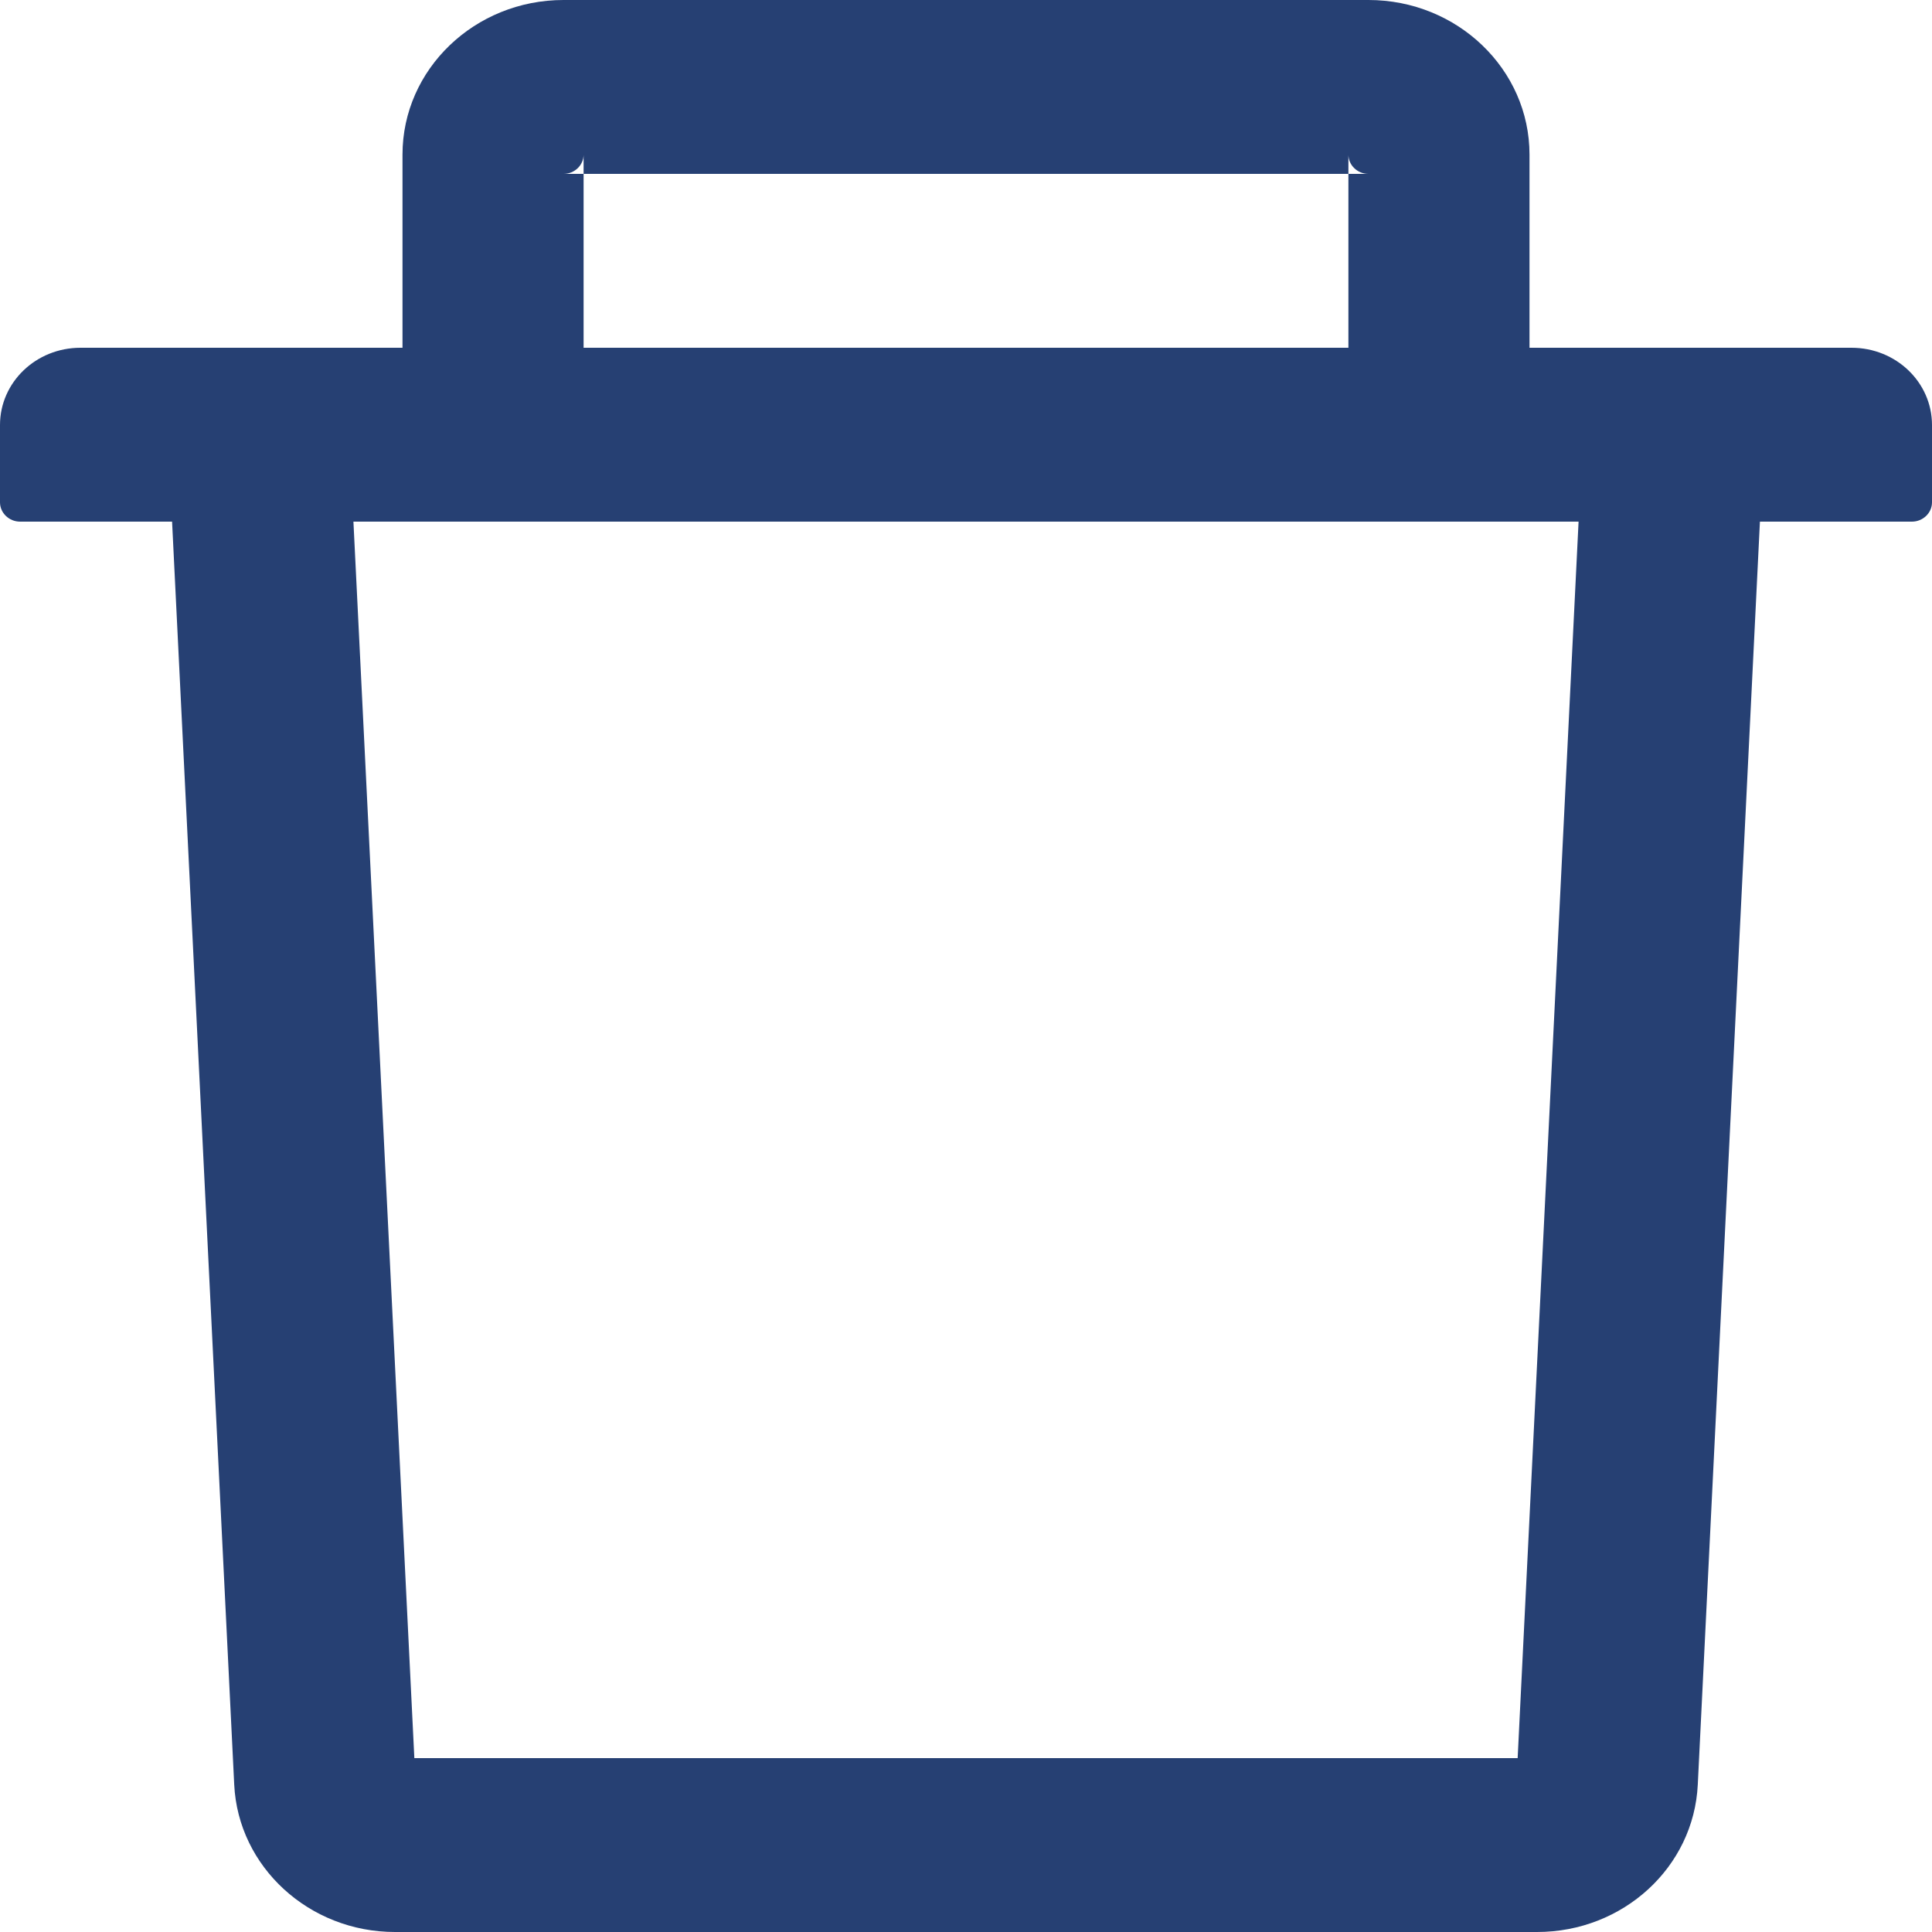<svg width="30" height="30" viewBox="0 0 30 30" fill="none" xmlns="http://www.w3.org/2000/svg">
<path d="M9.062 2.7H8.75C8.922 2.7 9.062 2.565 9.062 2.4V2.7H20.938V2.4C20.938 2.565 21.078 2.7 21.25 2.7H20.938V5.4H23.75V2.4C23.75 1.076 22.629 0 21.25 0H8.75C7.371 0 6.25 1.076 6.25 2.4V5.4H9.062V2.7ZM28.75 5.4H1.25C0.559 5.4 0 5.936 0 6.6V7.8C0 7.965 0.141 8.1 0.312 8.1H2.672L3.637 27.712C3.699 28.991 4.801 30 6.133 30H23.867C25.203 30 26.301 28.995 26.363 27.712L27.328 8.1H29.688C29.859 8.1 30 7.965 30 7.8V6.6C30 5.936 29.441 5.4 28.75 5.4ZM23.566 27.3H6.434L5.488 8.1H24.512L23.566 27.3Z" fill="#264073"/>
</svg>
